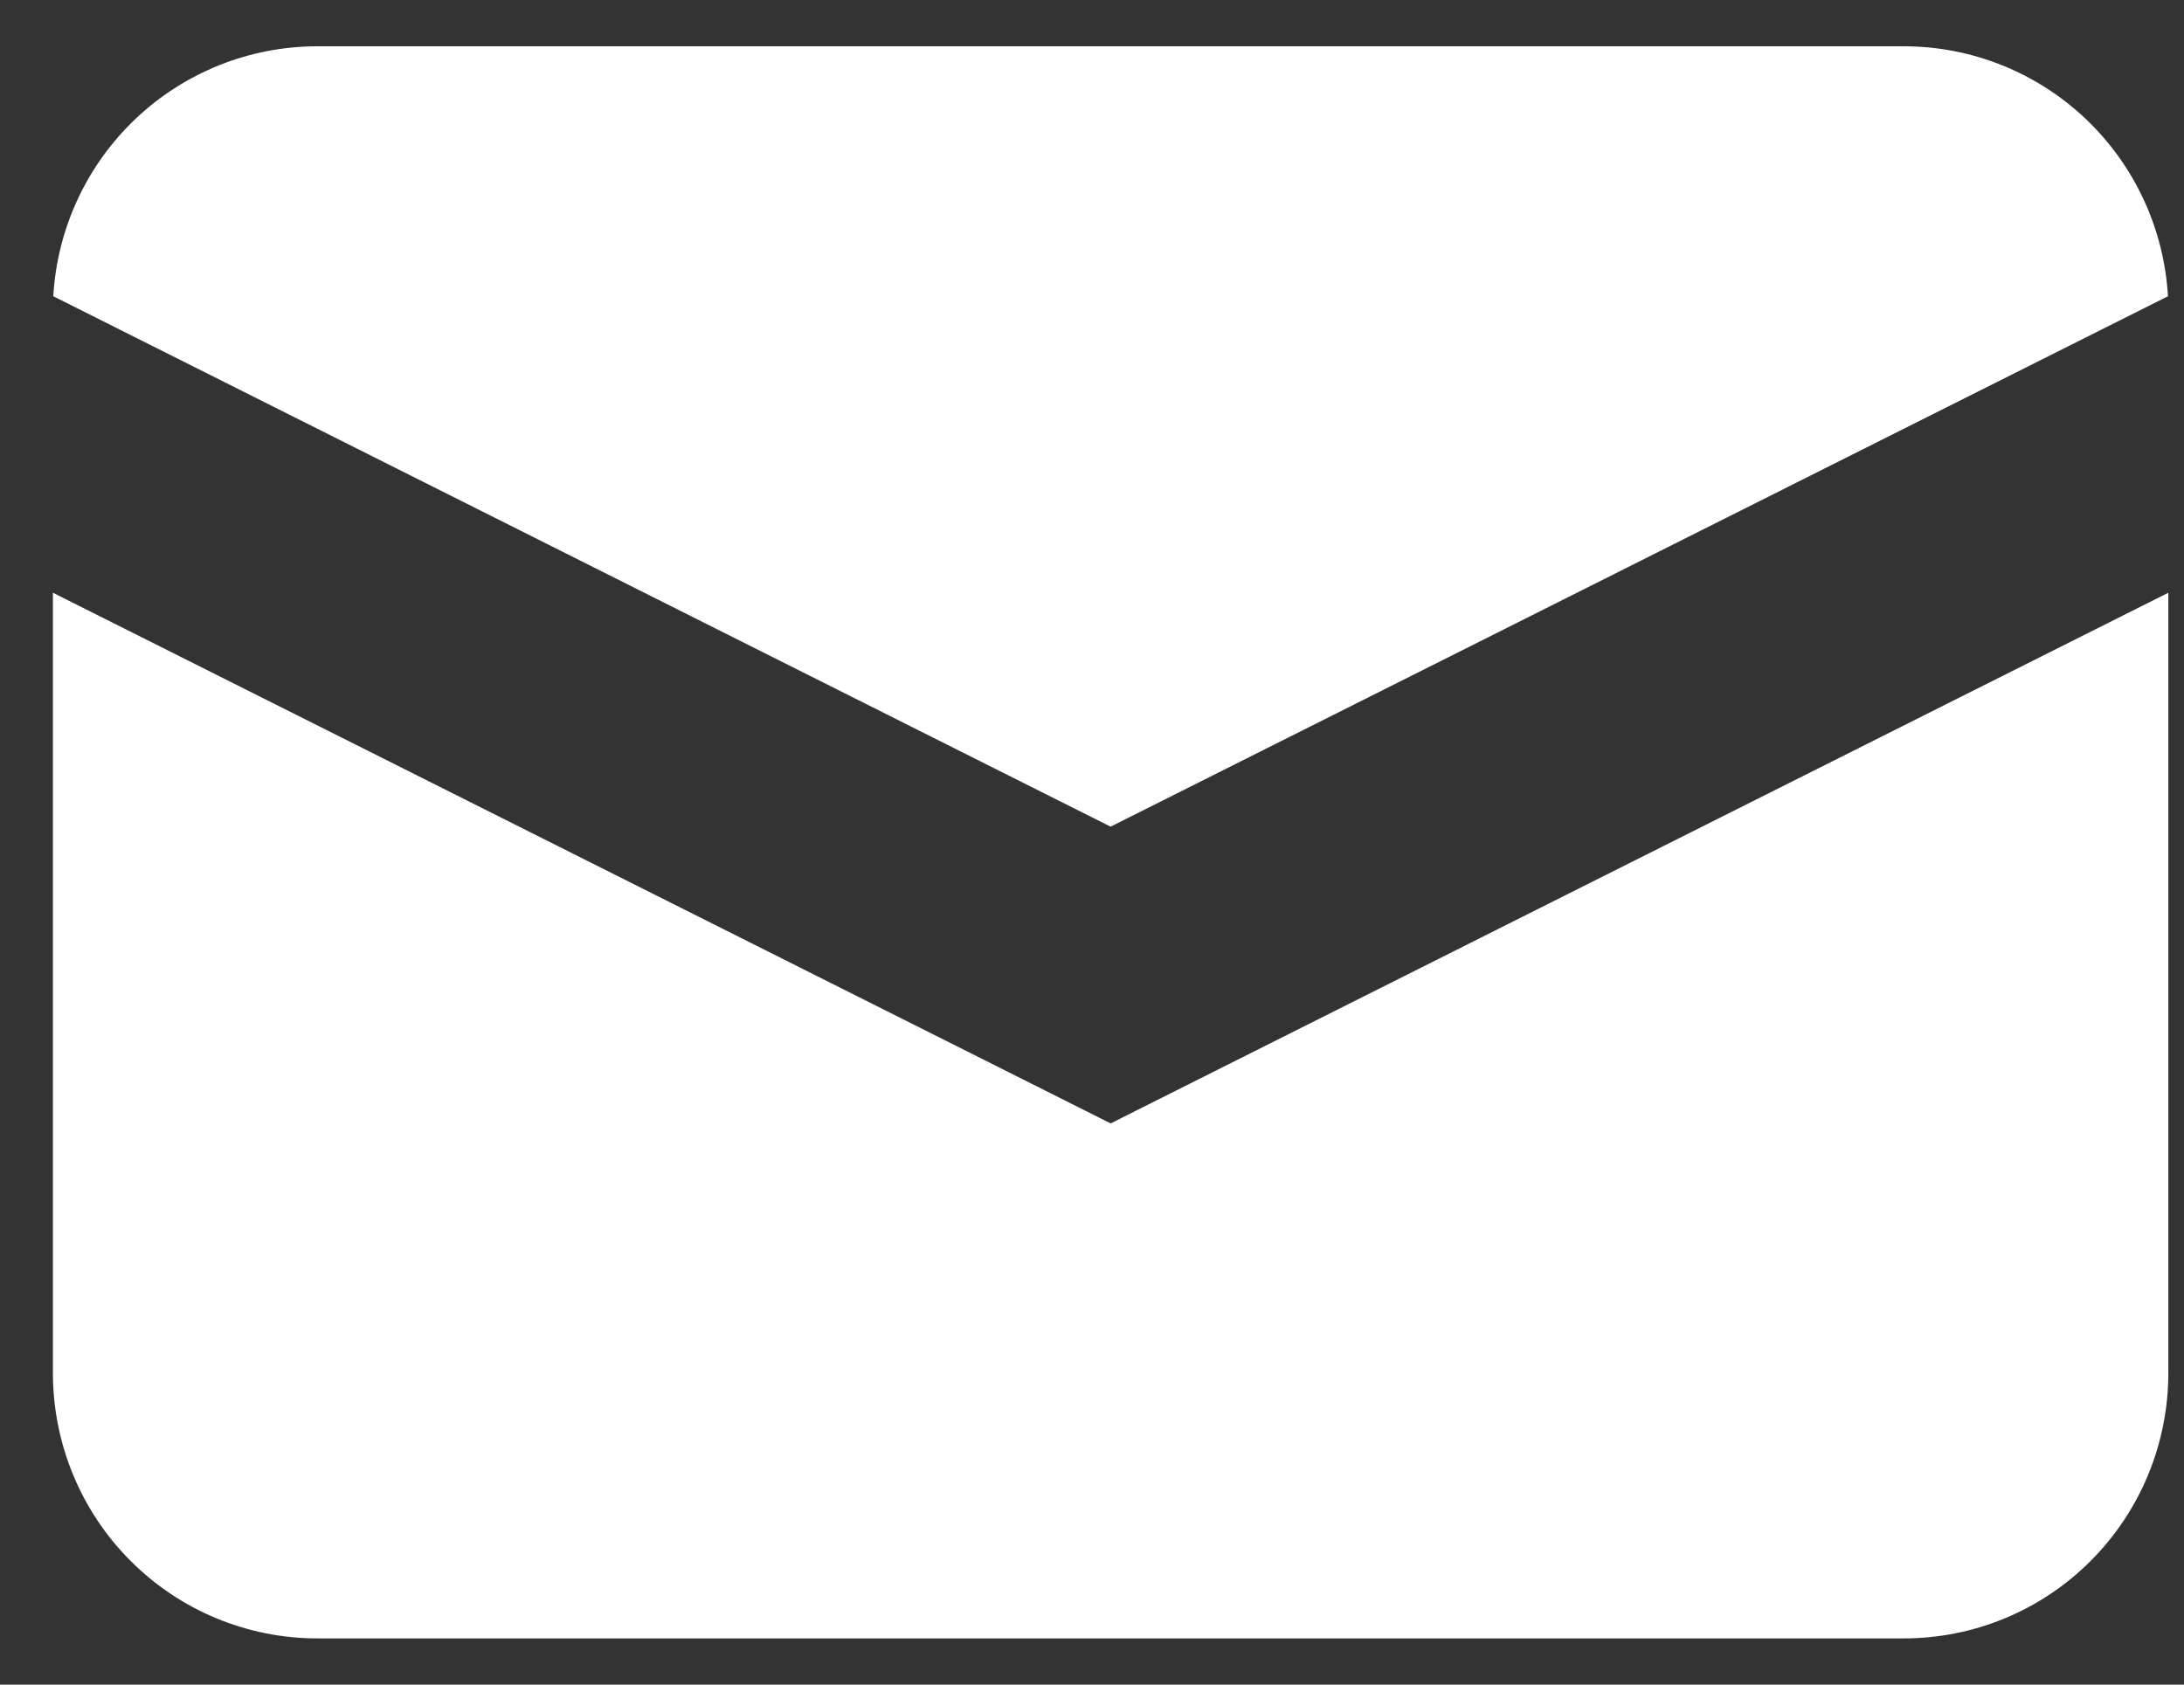 <svg width="35" height="27" viewBox="0 0 35 27" fill="none" xmlns="http://www.w3.org/2000/svg">
<rect x="0" y="0" width="35" height="27" fill="#333333" stroke="none"/>
<path d="M0.854 4.748L17.798 13.249L34.743 4.748C34.68 3.665 34.207 2.646 33.42 1.901C32.633 1.157 31.593 0.742 30.511 0.742H5.085C4.003 0.742 2.963 1.157 2.176 1.901C1.389 2.646 0.916 3.665 0.854 4.748Z" fill="white"/>
<path d="M34.749 9.5L17.799 18.005L0.848 9.5V22.006C0.848 23.134 1.294 24.216 2.089 25.013C2.884 25.811 3.961 26.259 5.085 26.259H30.512C31.636 26.259 32.714 25.811 33.508 25.013C34.303 24.216 34.749 23.134 34.749 22.006V9.5Z" fill="white"/>
</svg>
